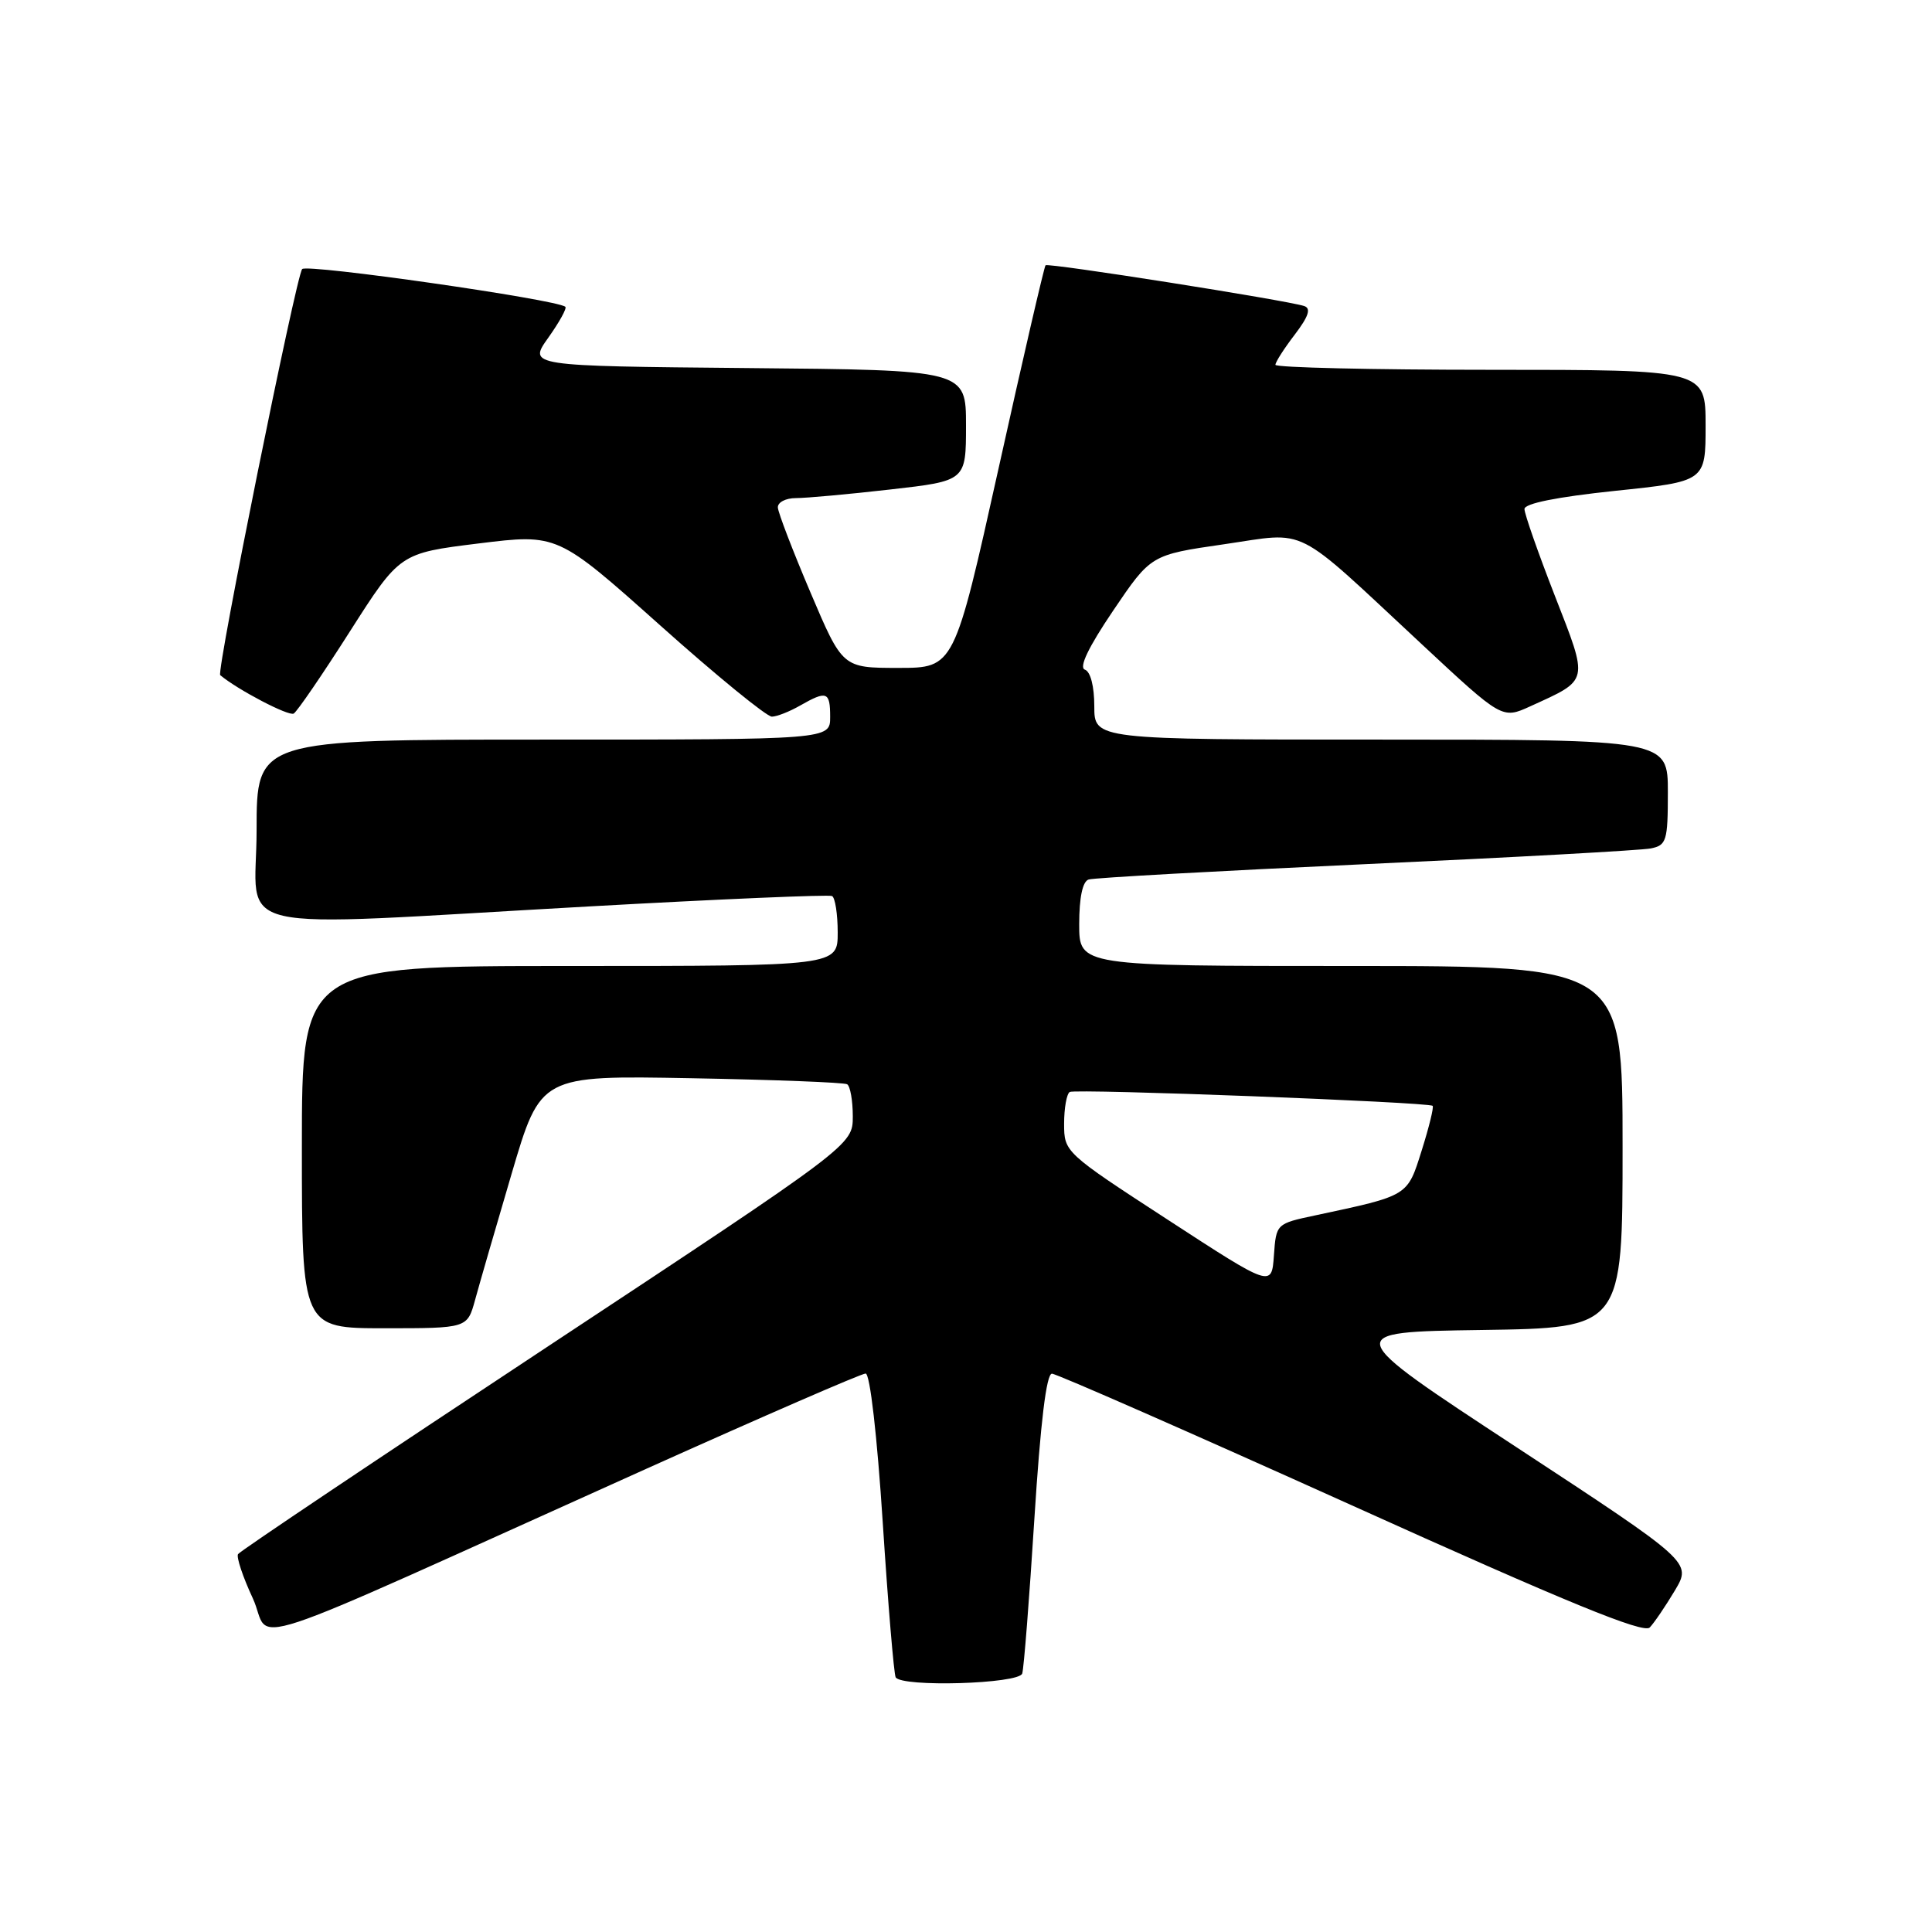 <?xml version="1.0" encoding="UTF-8" standalone="no"?>
<!DOCTYPE svg PUBLIC "-//W3C//DTD SVG 1.1//EN" "http://www.w3.org/Graphics/SVG/1.1/DTD/svg11.dtd" >
<svg xmlns="http://www.w3.org/2000/svg" xmlns:xlink="http://www.w3.org/1999/xlink" version="1.1" viewBox="0 0 256 256">
 <g >
 <path fill="currentColor"
d=" M 135.45 221.75 C 135.67 221.06 136.39 211.84 137.06 201.25 C 137.87 188.49 138.65 182.01 139.39 182.02 C 140.00 182.03 157.82 189.86 179.00 199.41 C 207.65 212.35 217.78 216.50 218.60 215.65 C 219.20 215.02 220.70 212.81 221.93 210.75 C 224.16 207.00 224.16 207.00 200.92 191.75 C 177.67 176.50 177.67 176.50 196.34 176.23 C 215.00 175.96 215.00 175.96 215.00 151.98 C 215.00 128.00 215.00 128.00 179.00 128.00 C 143.00 128.00 143.00 128.00 143.00 122.47 C 143.00 118.92 143.45 116.79 144.25 116.54 C 144.94 116.31 161.47 115.40 181.00 114.50 C 200.53 113.61 217.51 112.67 218.75 112.42 C 220.82 112.00 221.00 111.42 221.00 104.98 C 221.00 98.00 221.00 98.00 183.00 98.00 C 145.00 98.00 145.00 98.00 145.00 93.58 C 145.00 90.95 144.50 88.99 143.75 88.73 C 142.93 88.45 144.22 85.76 147.50 80.91 C 152.50 73.52 152.50 73.52 162.17 72.12 C 173.49 70.48 171.12 69.29 188.42 85.39 C 199.04 95.29 199.04 95.29 202.77 93.59 C 210.64 90.00 210.53 90.50 206.02 78.93 C 203.81 73.26 202.00 68.09 202.00 67.45 C 202.00 66.71 206.30 65.85 214.00 65.04 C 226.00 63.79 226.00 63.79 226.00 56.39 C 226.00 49.00 226.00 49.00 197.50 49.00 C 181.82 49.00 169.00 48.70 169.00 48.34 C 169.00 47.98 170.15 46.18 171.56 44.34 C 173.40 41.92 173.75 40.86 172.81 40.55 C 170.40 39.77 138.87 34.80 138.54 35.15 C 138.36 35.34 135.56 47.42 132.33 62.00 C 126.44 88.50 126.44 88.50 119.04 88.50 C 111.64 88.50 111.64 88.50 107.39 78.50 C 105.05 73.00 103.11 67.94 103.07 67.25 C 103.03 66.56 104.11 66.00 105.46 66.00 C 106.82 66.00 112.44 65.49 117.96 64.86 C 128.00 63.72 128.00 63.72 128.00 56.37 C 128.00 49.03 128.00 49.03 98.99 48.77 C 69.98 48.50 69.98 48.50 72.65 44.75 C 74.12 42.68 75.14 40.84 74.91 40.65 C 73.72 39.67 40.68 34.94 40.04 35.65 C 39.24 36.56 28.65 89.01 29.18 89.46 C 31.49 91.40 38.28 94.95 38.92 94.55 C 39.39 94.26 42.74 89.36 46.37 83.66 C 52.98 73.30 52.98 73.30 63.42 72.01 C 73.87 70.72 73.87 70.72 87.47 82.86 C 94.94 89.54 101.61 94.98 102.28 94.96 C 102.95 94.95 104.62 94.29 106.00 93.50 C 109.56 91.47 110.00 91.63 110.00 95.00 C 110.00 98.00 110.00 98.00 72.00 98.00 C 34.00 98.00 34.00 98.00 34.00 110.00 C 34.00 124.05 28.79 122.85 78.00 120.11 C 95.33 119.14 109.84 118.52 110.25 118.73 C 110.66 118.94 111.00 121.12 111.00 123.56 C 111.00 128.00 111.00 128.00 75.50 128.00 C 40.00 128.00 40.00 128.00 40.00 152.00 C 40.00 176.00 40.00 176.00 50.96 176.00 C 61.92 176.00 61.92 176.00 62.95 172.25 C 63.51 170.19 65.69 162.65 67.80 155.50 C 71.63 142.50 71.63 142.50 91.56 142.87 C 102.53 143.07 111.84 143.43 112.25 143.67 C 112.66 143.92 113.00 145.83 113.00 147.92 C 113.00 151.73 113.00 151.73 72.49 178.48 C 50.21 193.19 31.78 205.54 31.54 205.93 C 31.30 206.32 32.18 208.96 33.50 211.79 C 36.22 217.68 29.41 219.92 85.60 194.64 C 101.06 187.69 114.15 182.00 114.70 182.00 C 115.28 182.00 116.22 190.21 116.97 201.75 C 117.67 212.61 118.45 221.84 118.68 222.25 C 119.46 223.59 135.02 223.13 135.45 221.75 Z  M 154.75 161.63 C 141.08 152.74 141.00 152.66 141.00 148.90 C 141.00 146.82 141.34 144.93 141.75 144.69 C 142.54 144.24 189.27 146.03 189.83 146.53 C 190.01 146.69 189.36 149.34 188.39 152.42 C 186.46 158.54 186.72 158.39 174.30 161.04 C 169.11 162.14 169.10 162.15 168.80 166.36 C 168.50 170.58 168.50 170.58 154.75 161.63 Z "/>
</g>
</svg>